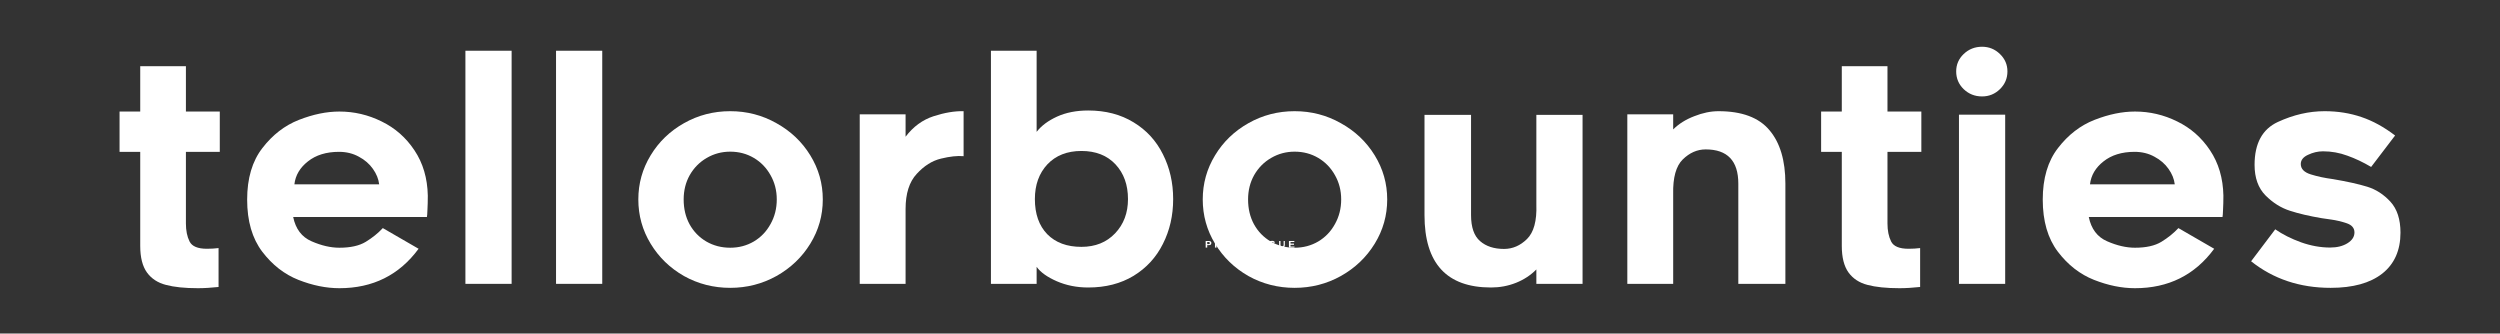 <?xml version="1.0" encoding="UTF-8"?>
<svg xmlns="http://www.w3.org/2000/svg" xmlns:xlink="http://www.w3.org/1999/xlink" width="224.88pt" height="30pt" viewBox="0 0 224.88 30" version="1.2">
<rect x="0" y="0" width="224.88" height="30" fill="#333333" stroke="none"/>
<defs>
<g>
<symbol overflow="visible" id="glyph0-0">
<path style="stroke:none;" d="M 0.078 -0.594 L 0.562 -0.594 L 0.562 0 L 0.078 0 Z M 0.125 -0.562 L 0.125 -0.031 L 0.531 -0.031 L 0.531 -0.562 Z M 0.125 -0.562 "/>
</symbol>
<symbol overflow="visible" id="glyph0-1">
<path style="stroke:none;" d="M 0.562 -0.406 C 0.562 -0.375 0.551 -0.336 0.531 -0.297 C 0.508 -0.266 0.477 -0.242 0.438 -0.234 C 0.406 -0.223 0.367 -0.219 0.328 -0.219 L 0.188 -0.219 L 0.188 0 L 0.047 0 L 0.047 -0.594 L 0.328 -0.594 C 0.398 -0.594 0.457 -0.578 0.5 -0.547 C 0.539 -0.516 0.562 -0.469 0.562 -0.406 Z M 0.422 -0.406 C 0.422 -0.469 0.383 -0.5 0.312 -0.5 L 0.188 -0.5 L 0.188 -0.312 L 0.312 -0.312 C 0.344 -0.312 0.367 -0.316 0.391 -0.328 C 0.41 -0.348 0.422 -0.375 0.422 -0.406 Z M 0.422 -0.406 "/>
</symbol>
<symbol overflow="visible" id="glyph0-2">
<path style="stroke:none;" d="M 0.469 0 L 0.328 -0.234 L 0.188 -0.234 L 0.188 0 L 0.047 0 L 0.047 -0.594 L 0.359 -0.594 C 0.422 -0.594 0.473 -0.578 0.516 -0.547 C 0.555 -0.516 0.578 -0.473 0.578 -0.422 C 0.578 -0.379 0.562 -0.344 0.531 -0.312 C 0.508 -0.281 0.484 -0.258 0.453 -0.25 L 0.609 0 Z M 0.453 -0.422 C 0.453 -0.473 0.414 -0.5 0.344 -0.5 L 0.188 -0.5 L 0.188 -0.328 L 0.359 -0.328 C 0.379 -0.328 0.398 -0.332 0.422 -0.344 C 0.441 -0.352 0.453 -0.379 0.453 -0.422 Z M 0.453 -0.422 "/>
</symbol>
<symbol overflow="visible" id="glyph0-3">
<path style="stroke:none;" d="M 0.641 -0.297 C 0.641 -0.234 0.625 -0.176 0.594 -0.125 C 0.57 -0.082 0.539 -0.047 0.5 -0.016 C 0.457 0.004 0.406 0.016 0.344 0.016 C 0.238 0.016 0.16 -0.008 0.109 -0.062 C 0.066 -0.125 0.047 -0.203 0.047 -0.297 C 0.047 -0.398 0.066 -0.477 0.109 -0.531 C 0.16 -0.582 0.238 -0.609 0.344 -0.609 C 0.426 -0.609 0.492 -0.582 0.547 -0.531 C 0.609 -0.477 0.641 -0.398 0.641 -0.297 Z M 0.516 -0.297 C 0.516 -0.359 0.5 -0.406 0.469 -0.438 C 0.438 -0.477 0.395 -0.5 0.344 -0.5 C 0.281 -0.5 0.234 -0.477 0.203 -0.438 C 0.172 -0.406 0.156 -0.359 0.156 -0.297 C 0.156 -0.234 0.172 -0.18 0.203 -0.141 C 0.234 -0.109 0.281 -0.094 0.344 -0.094 C 0.395 -0.094 0.438 -0.109 0.469 -0.141 C 0.5 -0.18 0.516 -0.234 0.516 -0.297 Z M 0.516 -0.297 "/>
</symbol>
<symbol overflow="visible" id="glyph0-4">
<path style="stroke:none;" d=""/>
</symbol>
<symbol overflow="visible" id="glyph0-5">
<path style="stroke:none;" d="M 0.047 0 L 0.047 -0.594 L 0.188 -0.594 L 0.188 -0.094 L 0.5 -0.094 L 0.5 0 Z M 0.047 0 "/>
</symbol>
<symbol overflow="visible" id="glyph0-6">
<path style="stroke:none;" d="M 0.047 0 L 0.047 -0.594 L 0.531 -0.594 L 0.531 -0.5 L 0.188 -0.5 L 0.188 -0.359 L 0.5 -0.359 L 0.5 -0.25 L 0.188 -0.25 L 0.188 -0.094 L 0.547 -0.094 L 0.547 0 Z M 0.047 0 "/>
</symbol>
<symbol overflow="visible" id="glyph0-7">
<path style="stroke:none;" d="M 0.469 0 L 0.438 -0.156 L 0.203 -0.156 L 0.156 0 L 0.031 0 L 0.25 -0.594 L 0.391 -0.594 L 0.609 0 Z M 0.312 -0.5 C 0.312 -0.477 0.305 -0.461 0.297 -0.453 C 0.297 -0.453 0.273 -0.383 0.234 -0.25 L 0.391 -0.25 L 0.344 -0.422 L 0.328 -0.469 Z M 0.312 -0.5 "/>
</symbol>
<symbol overflow="visible" id="glyph0-8">
<path style="stroke:none;" d="M 0.344 -0.094 C 0.375 -0.094 0.406 -0.098 0.438 -0.109 C 0.469 -0.117 0.488 -0.129 0.5 -0.141 L 0.5 -0.219 L 0.359 -0.219 L 0.359 -0.312 L 0.625 -0.312 L 0.625 -0.094 C 0.582 -0.062 0.535 -0.035 0.484 -0.016 C 0.441 0.004 0.395 0.016 0.344 0.016 C 0.238 0.016 0.16 -0.008 0.109 -0.062 C 0.066 -0.125 0.047 -0.203 0.047 -0.297 C 0.047 -0.398 0.066 -0.477 0.109 -0.531 C 0.16 -0.582 0.238 -0.609 0.344 -0.609 C 0.488 -0.609 0.578 -0.555 0.609 -0.453 L 0.484 -0.422 C 0.473 -0.441 0.453 -0.457 0.422 -0.469 C 0.398 -0.488 0.375 -0.5 0.344 -0.5 C 0.281 -0.5 0.234 -0.484 0.203 -0.453 C 0.172 -0.422 0.156 -0.367 0.156 -0.297 C 0.156 -0.234 0.172 -0.18 0.203 -0.141 C 0.234 -0.109 0.281 -0.094 0.344 -0.094 Z M 0.344 -0.094 "/>
</symbol>
<symbol overflow="visible" id="glyph0-9">
<path style="stroke:none;" d="M 0.312 0.016 C 0.227 0.016 0.16 -0.004 0.109 -0.047 C 0.066 -0.086 0.047 -0.148 0.047 -0.234 L 0.047 -0.594 L 0.172 -0.594 L 0.172 -0.234 C 0.172 -0.18 0.18 -0.145 0.203 -0.125 C 0.234 -0.102 0.27 -0.094 0.312 -0.094 C 0.352 -0.094 0.383 -0.102 0.406 -0.125 C 0.438 -0.145 0.453 -0.188 0.453 -0.25 L 0.453 -0.594 L 0.562 -0.594 L 0.562 -0.234 C 0.562 -0.16 0.539 -0.098 0.5 -0.047 C 0.457 -0.004 0.395 0.016 0.312 0.016 Z M 0.312 0.016 "/>
</symbol>
<symbol overflow="visible" id="glyph1-0">
<path style="stroke:none;" d=""/>
</symbol>
<symbol overflow="visible" id="glyph1-1">
<path style="stroke:none;" d="M 7.047 -5.438 C 7.047 -4.789 7.156 -4.25 7.375 -3.812 C 7.594 -3.375 8.113 -3.156 8.938 -3.156 C 9.301 -3.156 9.648 -3.176 9.984 -3.219 L 9.984 0.281 C 9.316 0.352 8.695 0.391 8.125 0.391 C 6.938 0.391 5.977 0.289 5.25 0.094 C 4.52 -0.094 3.953 -0.461 3.547 -1.016 C 3.141 -1.578 2.938 -2.375 2.938 -3.406 L 2.938 -11.875 L 1.078 -11.875 L 1.078 -15.5 L 2.938 -15.5 L 2.938 -19.578 L 7.047 -19.578 L 7.047 -15.5 L 10.094 -15.5 L 10.094 -11.875 L 7.047 -11.875 Z M 7.047 -5.438 "/>
</symbol>
<symbol overflow="visible" id="glyph1-2">
<path style="stroke:none;" d="M 9.484 0.391 C 8.297 0.391 7.066 0.141 5.797 -0.359 C 4.535 -0.859 3.453 -1.703 2.547 -2.891 C 1.641 -4.086 1.188 -5.648 1.188 -7.578 C 1.188 -9.492 1.645 -11.039 2.562 -12.219 C 3.477 -13.406 4.57 -14.25 5.844 -14.75 C 7.125 -15.25 8.336 -15.5 9.484 -15.5 C 10.816 -15.5 12.082 -15.203 13.281 -14.609 C 14.488 -14.023 15.473 -13.16 16.234 -12.016 C 17.004 -10.867 17.406 -9.508 17.438 -7.938 C 17.438 -7.445 17.426 -7.023 17.406 -6.672 C 17.395 -6.328 17.379 -6.109 17.359 -6.016 L 5.328 -6.016 C 5.547 -4.941 6.098 -4.211 6.984 -3.828 C 7.867 -3.441 8.703 -3.25 9.484 -3.25 C 10.484 -3.25 11.273 -3.426 11.859 -3.781 C 12.453 -4.145 12.961 -4.555 13.391 -5.016 L 16.609 -3.156 C 14.867 -0.789 12.492 0.391 9.484 0.391 Z M 9.453 -11.875 C 8.305 -11.875 7.375 -11.586 6.656 -11.016 C 5.938 -10.453 5.531 -9.766 5.438 -8.953 L 13.062 -8.953 C 13.008 -9.43 12.82 -9.895 12.5 -10.344 C 12.188 -10.789 11.766 -11.156 11.234 -11.438 C 10.711 -11.727 10.117 -11.875 9.453 -11.875 Z M 9.453 -11.875 "/>
</symbol>
<symbol overflow="visible" id="glyph1-3">
<path style="stroke:none;" d="M 1.938 -20.969 L 6.094 -20.969 L 6.094 0 L 1.938 0 Z M 1.938 -20.969 "/>
</symbol>
<symbol overflow="visible" id="glyph1-4">
<path style="stroke:none;" d="M 9.453 0.359 C 7.953 0.359 6.566 0.004 5.297 -0.703 C 4.035 -1.422 3.035 -2.391 2.297 -3.609 C 1.555 -4.828 1.188 -6.156 1.188 -7.594 C 1.188 -9.02 1.555 -10.344 2.297 -11.562 C 3.035 -12.781 4.035 -13.742 5.297 -14.453 C 6.566 -15.172 7.953 -15.531 9.453 -15.531 C 10.953 -15.531 12.336 -15.172 13.609 -14.453 C 14.891 -13.742 15.906 -12.781 16.656 -11.562 C 17.406 -10.344 17.781 -9.02 17.781 -7.594 C 17.781 -6.156 17.406 -4.828 16.656 -3.609 C 15.906 -2.391 14.891 -1.422 13.609 -0.703 C 12.336 0.004 10.953 0.359 9.453 0.359 Z M 9.453 -11.891 C 8.691 -11.891 7.988 -11.703 7.344 -11.328 C 6.695 -10.953 6.188 -10.438 5.812 -9.781 C 5.445 -9.125 5.266 -8.395 5.266 -7.594 C 5.266 -6.758 5.441 -6.016 5.797 -5.359 C 6.16 -4.703 6.66 -4.188 7.297 -3.812 C 7.941 -3.438 8.66 -3.25 9.453 -3.25 C 10.234 -3.25 10.941 -3.438 11.578 -3.812 C 12.211 -4.188 12.711 -4.707 13.078 -5.375 C 13.453 -6.039 13.641 -6.781 13.641 -7.594 C 13.641 -8.395 13.453 -9.125 13.078 -9.781 C 12.711 -10.438 12.211 -10.953 11.578 -11.328 C 10.941 -11.703 10.234 -11.891 9.453 -11.891 Z M 9.453 -11.891 "/>
</symbol>
<symbol overflow="visible" id="glyph1-5">
<path style="stroke:none;" d="M 11.203 -11.484 C 10.648 -11.535 9.973 -11.461 9.172 -11.266 C 8.379 -11.078 7.648 -10.617 6.984 -9.891 C 6.316 -9.172 5.984 -8.117 5.984 -6.734 L 5.984 0 L 1.859 0 L 1.859 -15.25 L 5.984 -15.25 L 5.984 -13.234 C 6.672 -14.141 7.508 -14.754 8.5 -15.078 C 9.488 -15.398 10.391 -15.551 11.203 -15.531 Z M 11.203 -11.484 "/>
</symbol>
<symbol overflow="visible" id="glyph1-6">
<path style="stroke:none;" d="M 1.906 0 L 1.906 -20.969 L 6.016 -20.969 L 6.016 -13.672 C 6.441 -14.223 7.055 -14.68 7.859 -15.047 C 8.66 -15.41 9.594 -15.594 10.656 -15.594 C 12.219 -15.594 13.578 -15.238 14.734 -14.531 C 15.891 -13.832 16.77 -12.875 17.375 -11.656 C 17.988 -10.445 18.297 -9.102 18.297 -7.625 C 18.297 -6.145 17.988 -4.801 17.375 -3.594 C 16.77 -2.383 15.891 -1.426 14.734 -0.719 C 13.578 -0.02 12.219 0.328 10.656 0.328 C 9.633 0.328 8.691 0.141 7.828 -0.234 C 6.973 -0.609 6.367 -1.039 6.016 -1.531 L 6.016 0 Z M 5.859 -7.625 C 5.859 -6.289 6.227 -5.238 6.969 -4.469 C 7.719 -3.707 8.742 -3.328 10.047 -3.328 C 11.297 -3.328 12.305 -3.734 13.078 -4.547 C 13.848 -5.359 14.234 -6.383 14.234 -7.625 C 14.234 -8.906 13.859 -9.945 13.109 -10.75 C 12.359 -11.551 11.336 -11.953 10.047 -11.953 C 8.766 -11.953 7.742 -11.551 6.984 -10.75 C 6.234 -9.945 5.859 -8.906 5.859 -7.625 Z M 5.859 -7.625 "/>
</symbol>
<symbol overflow="visible" id="glyph1-7">
<path style="stroke:none;" d="M 7.875 0.328 C 3.883 0.328 1.891 -1.844 1.891 -6.188 L 1.891 -15.203 L 6.078 -15.203 L 6.078 -6.188 C 6.078 -5.094 6.348 -4.312 6.891 -3.844 C 7.43 -3.375 8.148 -3.141 9.047 -3.141 C 9.816 -3.141 10.504 -3.438 11.109 -4.031 C 11.723 -4.633 12.004 -5.664 11.953 -7.125 L 11.953 -15.203 L 16.109 -15.203 L 16.109 0 L 11.953 0 L 11.953 -1.297 C 11.453 -0.785 10.844 -0.383 10.125 -0.094 C 9.414 0.188 8.664 0.328 7.875 0.328 Z M 7.875 0.328 "/>
</symbol>
<symbol overflow="visible" id="glyph1-8">
<path style="stroke:none;" d="M 10.094 -15.531 C 12.195 -15.531 13.723 -14.961 14.672 -13.828 C 15.629 -12.703 16.109 -11.098 16.109 -9.016 L 16.109 0 L 11.875 0 L 11.875 -9.016 C 11.875 -11.066 10.895 -12.094 8.938 -12.094 C 8.176 -12.094 7.488 -11.789 6.875 -11.188 C 6.27 -10.594 5.984 -9.555 6.016 -8.078 L 6.016 0 L 1.891 0 L 1.891 -15.25 L 6.016 -15.25 L 6.016 -13.891 C 6.516 -14.391 7.145 -14.785 7.906 -15.078 C 8.664 -15.379 9.395 -15.531 10.094 -15.531 Z M 10.094 -15.531 "/>
</symbol>
<symbol overflow="visible" id="glyph1-9">
<path style="stroke:none;" d="M 6.469 -19.109 C 6.469 -18.484 6.242 -17.953 5.797 -17.516 C 5.348 -17.078 4.812 -16.859 4.188 -16.859 C 3.539 -16.859 2.988 -17.078 2.531 -17.516 C 2.082 -17.953 1.859 -18.484 1.859 -19.109 C 1.859 -19.723 2.082 -20.242 2.531 -20.672 C 2.988 -21.109 3.539 -21.328 4.188 -21.328 C 4.812 -21.328 5.348 -21.109 5.797 -20.672 C 6.242 -20.242 6.469 -19.723 6.469 -19.109 Z M 2.109 -15.219 L 6.266 -15.219 L 6.266 0 L 2.109 0 Z M 2.109 -15.219 "/>
</symbol>
<symbol overflow="visible" id="glyph1-10">
<path style="stroke:none;" d="M 8.203 0.359 C 5.43 0.359 3.047 -0.438 1.047 -2.031 L 3.219 -4.906 C 3.883 -4.445 4.66 -4.055 5.547 -3.734 C 6.43 -3.422 7.301 -3.266 8.156 -3.266 C 8.781 -3.266 9.301 -3.395 9.719 -3.656 C 10.133 -3.914 10.344 -4.238 10.344 -4.625 C 10.344 -5.02 10.109 -5.297 9.641 -5.453 C 9.172 -5.609 8.711 -5.719 8.266 -5.781 C 7.816 -5.844 7.531 -5.883 7.406 -5.906 C 6.289 -6.094 5.332 -6.316 4.531 -6.578 C 3.727 -6.836 3 -7.297 2.344 -7.953 C 1.688 -8.617 1.359 -9.535 1.359 -10.703 C 1.359 -12.629 2.055 -13.914 3.453 -14.562 C 4.848 -15.207 6.25 -15.531 7.656 -15.531 C 8.852 -15.531 9.961 -15.352 10.984 -15 C 12.004 -14.656 13.008 -14.102 14 -13.344 L 11.844 -10.516 C 11.125 -10.941 10.41 -11.281 9.703 -11.531 C 9.004 -11.789 8.273 -11.922 7.516 -11.922 C 7.055 -11.922 6.609 -11.816 6.172 -11.609 C 5.734 -11.41 5.516 -11.133 5.516 -10.781 C 5.516 -10.344 5.816 -10.031 6.422 -9.844 C 7.023 -9.656 7.688 -9.516 8.406 -9.422 C 9.695 -9.203 10.727 -8.973 11.5 -8.734 C 12.281 -8.492 12.973 -8.047 13.578 -7.391 C 14.18 -6.734 14.484 -5.805 14.484 -4.609 C 14.484 -3.016 13.938 -1.785 12.844 -0.922 C 11.75 -0.066 10.203 0.359 8.203 0.359 Z M 8.203 0.359 "/>
</symbol>
</g>
</defs>
<g id="surface1">
<g style="fill:rgb(100%,100%,100%);fill-opacity:1;">
  <use xlink:href="#glyph0-1" x="108.404" y="22.271"/>
</g>
<g style="fill:rgb(100%,100%,100%);fill-opacity:1;">
  <use xlink:href="#glyph0-2" x="109.242" y="22.271"/>
</g>
<g style="fill:rgb(100%,100%,100%);fill-opacity:1;">
  <use xlink:href="#glyph0-3" x="110.128" y="22.271"/>
</g>
<g style="fill:rgb(100%,100%,100%);fill-opacity:1;">
  <use xlink:href="#glyph0-4" x="111.063" y="22.271"/>
</g>
<g style="fill:rgb(100%,100%,100%);fill-opacity:1;">
  <use xlink:href="#glyph0-5" x="111.564" y="22.271"/>
</g>
<g style="fill:rgb(100%,100%,100%);fill-opacity:1;">
  <use xlink:href="#glyph0-6" x="112.353" y="22.271"/>
</g>
<g style="fill:rgb(100%,100%,100%);fill-opacity:1;">
  <use xlink:href="#glyph0-7" x="113.191" y="22.271"/>
</g>
<g style="fill:rgb(100%,100%,100%);fill-opacity:1;">
  <use xlink:href="#glyph0-8" x="114.077" y="22.271"/>
</g>
<g style="fill:rgb(100%,100%,100%);fill-opacity:1;">
  <use xlink:href="#glyph0-9" x="115.011" y="22.271"/>
</g>
<g style="fill:rgb(100%,100%,100%);fill-opacity:1;">
  <use xlink:href="#glyph0-6" x="115.897" y="22.271"/>
</g>
<g style="fill:rgb(100%,100%,100%);fill-opacity:1;">
  <use xlink:href="#glyph1-1" x="9.676" y="25.533"/>
</g>
<g style="fill:rgb(100%,100%,100%);fill-opacity:1;">
  <use xlink:href="#glyph1-2" x="21.044" y="25.533"/>
</g>
<g style="fill:rgb(100%,100%,100%);fill-opacity:1;">
  <use xlink:href="#glyph1-3" x="39.927" y="25.533"/>
</g>
<g style="fill:rgb(100%,100%,100%);fill-opacity:1;">
  <use xlink:href="#glyph1-3" x="48.079" y="25.533"/>
</g>
<g style="fill:rgb(100%,100%,100%);fill-opacity:1;">
  <use xlink:href="#glyph1-4" x="56.231" y="25.533"/>
</g>
<g style="fill:rgb(100%,100%,100%);fill-opacity:1;">
  <use xlink:href="#glyph1-5" x="75.475" y="25.533"/>
</g>
<g style="fill:rgb(100%,100%,100%);fill-opacity:1;">
  <use xlink:href="#glyph1-6" x="87.231" y="25.533"/>
</g>
<g style="fill:rgb(100%,100%,100%);fill-opacity:1;">
  <use xlink:href="#glyph1-4" x="107.001" y="25.533"/>
</g>
<g style="fill:rgb(100%,100%,100%);fill-opacity:1;">
  <use xlink:href="#glyph1-7" x="126.245" y="25.533"/>
</g>
<g style="fill:rgb(100%,100%,100%);fill-opacity:1;">
  <use xlink:href="#glyph1-8" x="144.49" y="25.533"/>
</g>
<g style="fill:rgb(100%,100%,100%);fill-opacity:1;">
  <use xlink:href="#glyph1-1" x="162.735" y="25.533"/>
</g>
<g style="fill:rgb(100%,100%,100%);fill-opacity:1;">
  <use xlink:href="#glyph1-9" x="174.104" y="25.533"/>
</g>
<g style="fill:rgb(100%,100%,100%);fill-opacity:1;">
  <use xlink:href="#glyph1-2" x="182.561" y="25.533"/>
</g>
<g style="fill:rgb(100%,100%,100%);fill-opacity:1;">
  <use xlink:href="#glyph1-10" x="201.444" y="25.533"/>
</g>
</g>
</svg>
